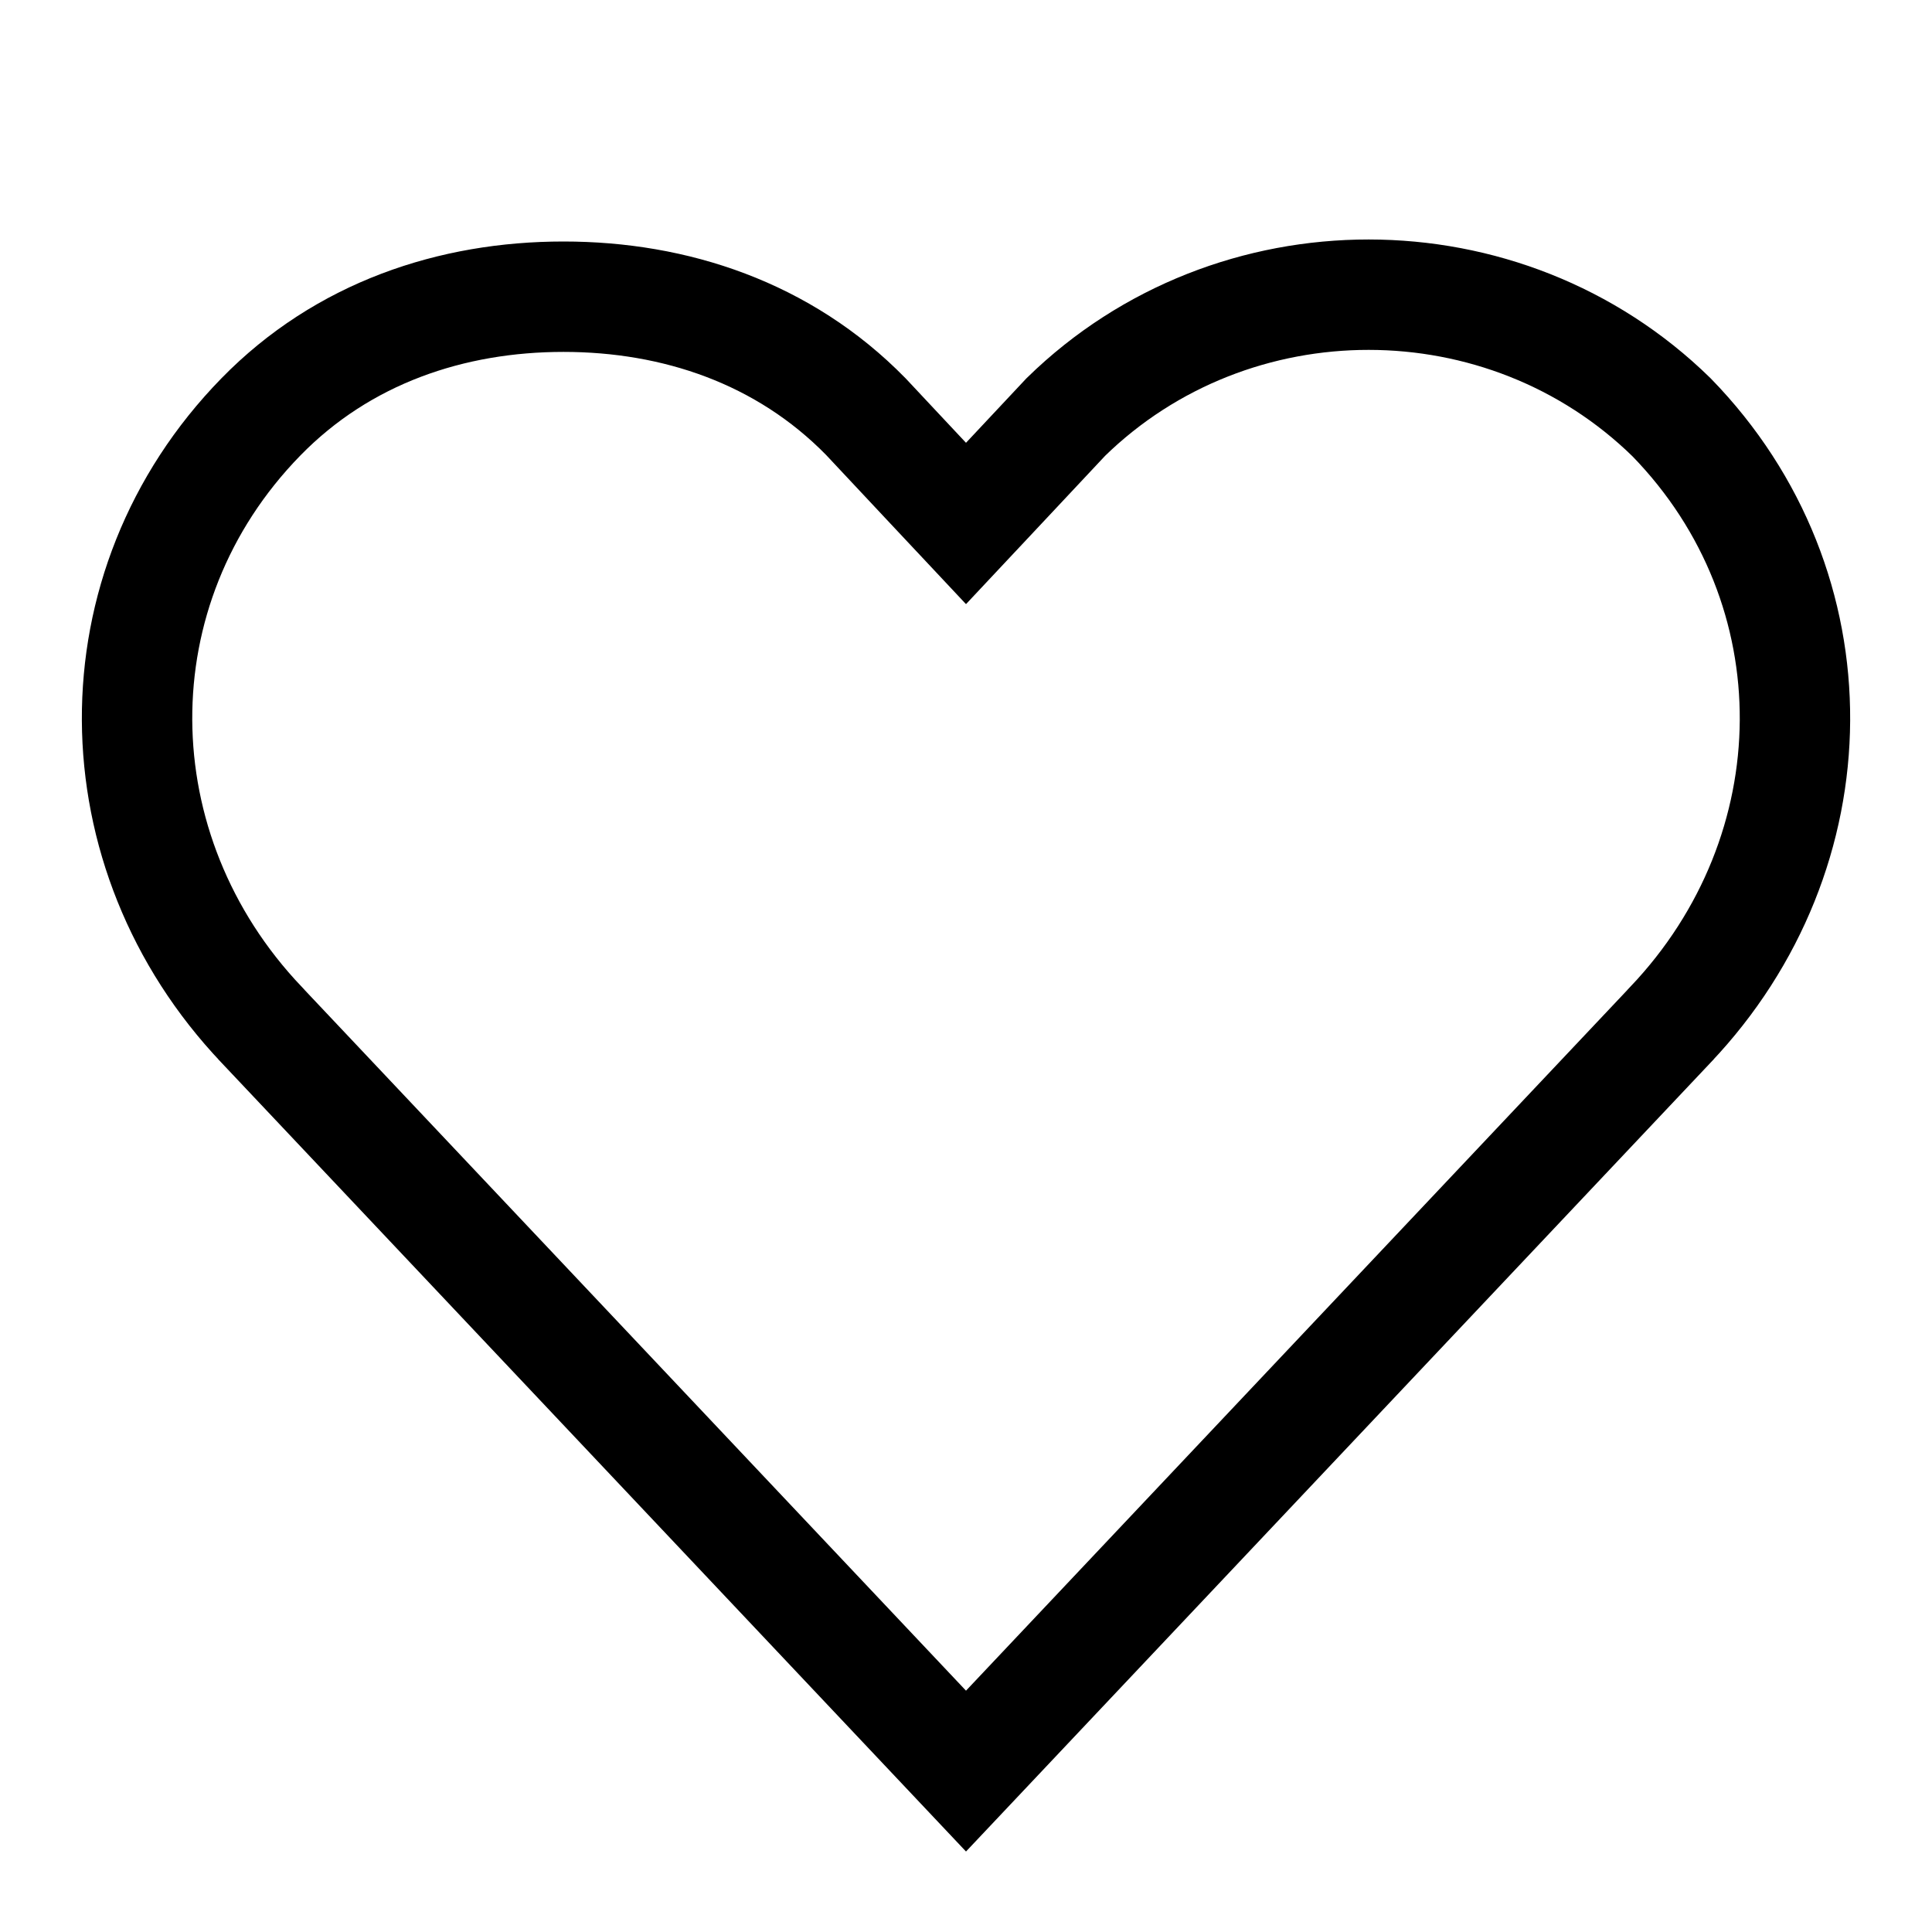 <svg width="35" height="35" viewBox="0 0 35 35" fill="none" xmlns="http://www.w3.org/2000/svg">
<path d="M17.5 32.085L4.738 18.564L4.736 18.561C1.767 15.435 1.7 10.652 4.726 7.553C6.212 6.031 8.184 5.375 10.208 5.375C12.229 5.375 14.198 6.029 15.684 7.546L16.77 8.705L17.5 9.483L18.23 8.705L19.309 7.554C22.335 4.598 27.258 4.6 30.282 7.56C33.3 10.66 33.231 15.437 30.264 18.561L30.262 18.564L17.5 32.085Z" stroke="black" stroke-width="2"/>
</svg>
